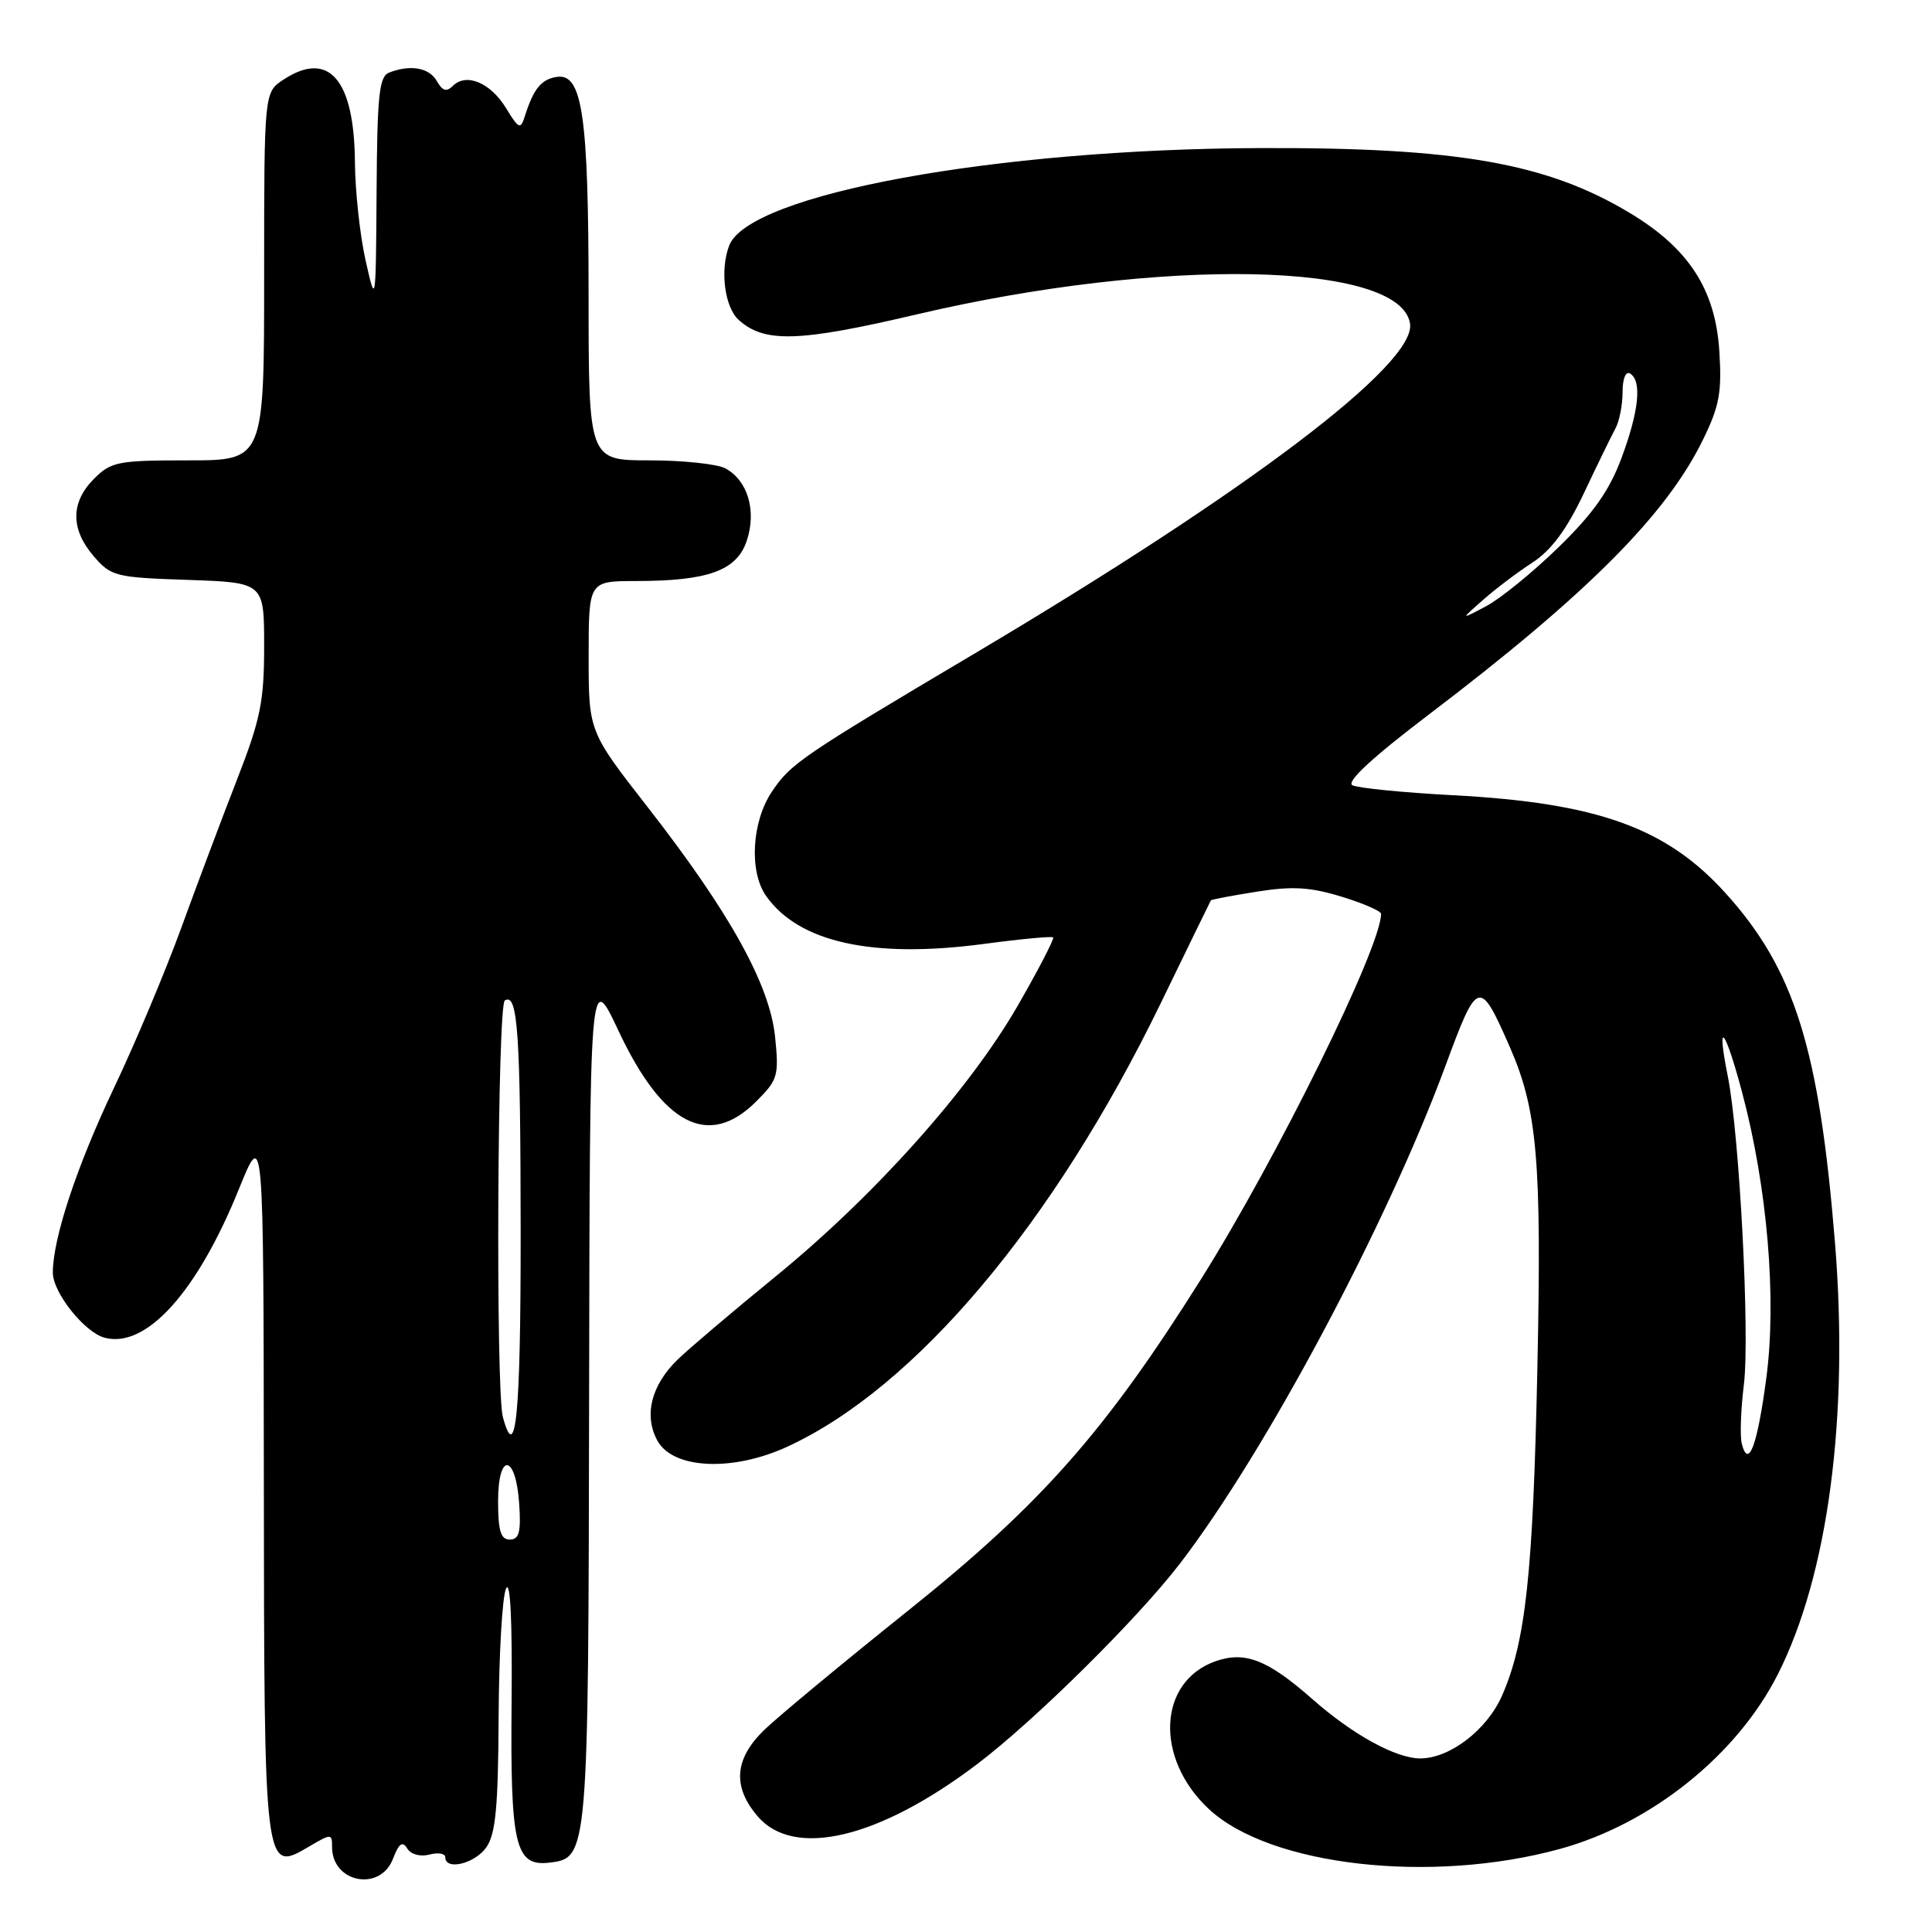 <?xml version="1.0" encoding="UTF-8" standalone="no"?>
<!DOCTYPE svg PUBLIC "-//W3C//DTD SVG 1.1//EN" "http://www.w3.org/Graphics/SVG/1.1/DTD/svg11.dtd" >
<svg xmlns="http://www.w3.org/2000/svg" xmlns:xlink="http://www.w3.org/1999/xlink" version="1.1" viewBox="0 0 256 256">
 <g >
 <path fill="currentColor"
d=" M 52.08 246.28 C 52.86 244.25 53.33 243.91 53.96 244.93 C 54.44 245.72 55.68 246.06 56.90 245.74 C 58.05 245.43 59.00 245.60 59.00 246.09 C 59.00 247.90 62.92 246.95 64.44 244.78 C 65.68 243.02 66.01 239.43 66.07 227.53 C 66.11 219.26 66.55 211.60 67.05 210.50 C 67.62 209.23 67.89 214.68 67.79 225.50 C 67.61 244.55 68.26 247.34 72.79 246.81 C 77.94 246.21 77.96 245.97 78.06 185.00 C 78.15 128.50 78.15 128.50 81.95 136.58 C 87.84 149.12 93.92 152.24 100.21 145.94 C 103.08 143.08 103.23 142.54 102.70 137.36 C 101.98 130.44 96.70 120.91 85.82 106.95 C 78.00 96.92 78.00 96.92 78.00 86.96 C 78.00 77.00 78.00 77.00 84.25 76.99 C 93.85 76.99 97.65 75.60 98.96 71.62 C 100.27 67.66 99.07 63.64 96.11 62.06 C 95.02 61.48 90.50 61.00 86.07 61.00 C 78.00 61.00 78.00 61.00 77.99 39.25 C 77.99 15.33 77.17 9.68 73.79 10.19 C 71.71 10.50 70.70 11.75 69.53 15.44 C 68.98 17.19 68.73 17.08 67.06 14.34 C 65.01 10.97 61.80 9.61 60.02 11.37 C 59.17 12.21 58.63 12.06 57.89 10.75 C 56.88 8.97 54.42 8.52 51.58 9.61 C 50.24 10.12 49.98 12.53 49.90 25.36 C 49.80 40.48 49.79 40.49 48.44 34.50 C 47.70 31.20 47.06 25.35 47.03 21.50 C 46.94 10.50 43.57 6.61 37.56 10.55 C 35.00 12.23 35.00 12.23 35.00 36.62 C 35.00 61.00 35.00 61.00 24.95 61.00 C 15.62 61.00 14.73 61.17 12.45 63.45 C 9.35 66.56 9.33 70.11 12.41 73.69 C 14.71 76.37 15.29 76.52 24.91 76.84 C 35.00 77.19 35.00 77.19 35.00 85.63 C 35.00 92.94 34.52 95.31 31.41 103.29 C 29.44 108.35 26.10 117.22 24.00 123.00 C 21.89 128.78 17.88 138.32 15.08 144.20 C 10.15 154.59 7.00 164.11 7.00 168.63 C 7.00 171.28 11.21 176.56 13.88 177.26 C 19.39 178.70 26.15 171.19 31.68 157.50 C 34.92 149.50 34.92 149.50 34.96 196.06 C 35.01 248.21 35.00 248.18 40.93 244.69 C 43.90 242.94 44.00 242.95 44.00 244.74 C 44.00 249.49 50.40 250.71 52.08 246.28 Z  M 206.71 244.99 C 218.77 241.68 230.14 232.58 235.56 221.88 C 242.24 208.70 245.02 187.71 243.14 164.60 C 241.04 138.84 237.78 128.45 228.63 118.33 C 220.80 109.67 211.64 106.38 192.50 105.37 C 185.90 105.02 179.92 104.42 179.20 104.05 C 178.35 103.60 181.82 100.39 189.20 94.78 C 210.26 78.78 220.77 68.25 225.64 58.29 C 227.83 53.83 228.17 51.98 227.82 46.52 C 227.30 38.36 223.77 32.91 215.96 28.22 C 204.97 21.61 193.11 19.53 167.00 19.62 C 131.88 19.74 99.24 25.73 96.62 32.54 C 95.38 35.78 96.01 40.69 97.88 42.39 C 101.29 45.47 105.84 45.33 121.51 41.65 C 153.86 34.05 185.67 34.66 186.84 42.91 C 187.60 48.26 165.46 65.03 129.25 86.53 C 106.14 100.24 104.77 101.18 102.28 104.90 C 99.61 108.88 99.24 115.47 101.50 118.70 C 105.83 124.88 115.63 127.04 130.41 125.07 C 135.26 124.42 139.37 124.04 139.55 124.21 C 139.72 124.39 137.63 128.43 134.89 133.20 C 128.52 144.29 115.93 158.39 102.84 169.08 C 97.17 173.71 91.31 178.68 89.82 180.12 C 86.28 183.53 85.27 187.60 87.13 190.93 C 89.22 194.67 97.09 195.02 104.29 191.71 C 121.28 183.91 139.60 162.16 153.77 133.00 C 157.37 125.58 160.38 119.41 160.45 119.30 C 160.52 119.19 163.26 118.67 166.54 118.15 C 171.24 117.40 173.61 117.54 177.75 118.81 C 180.64 119.69 183.00 120.72 183.00 121.09 C 183.00 125.50 169.23 153.44 159.14 169.50 C 146.47 189.66 137.98 199.28 120.49 213.29 C 111.70 220.32 103.05 227.50 101.26 229.23 C 97.30 233.07 97.03 236.76 100.41 240.69 C 105.23 246.30 116.50 243.60 129.50 233.74 C 137.15 227.94 150.74 214.49 156.36 207.17 C 167.71 192.37 183.76 162.27 191.56 141.15 C 195.79 129.69 196.05 129.61 200.04 138.69 C 203.71 147.05 204.29 153.80 203.71 181.27 C 203.14 208.56 202.16 217.58 199.01 224.72 C 197.01 229.23 192.11 232.99 188.21 233.00 C 184.96 233.00 179.26 229.87 173.87 225.12 C 167.99 219.94 164.99 218.76 161.10 220.11 C 153.44 222.78 152.96 232.97 160.17 239.70 C 168.25 247.25 189.63 249.68 206.71 244.99 Z  M 66.00 198.92 C 66.00 192.31 68.37 192.66 68.80 199.33 C 69.05 203.02 68.78 204.00 67.55 204.00 C 66.35 204.00 66.00 202.85 66.00 198.92 Z  M 66.63 187.75 C 65.67 184.16 65.91 133.18 66.89 132.57 C 68.61 131.50 68.97 136.79 68.99 163.25 C 69.00 187.49 68.36 194.19 66.63 187.75 Z  M 230.80 191.32 C 230.54 190.32 230.66 186.80 231.07 183.50 C 231.88 176.94 230.50 150.42 228.94 142.60 C 227.39 134.86 228.55 136.15 230.83 144.71 C 234.18 157.28 235.44 172.09 234.05 182.57 C 232.87 191.51 231.68 194.72 230.80 191.32 Z  M 196.50 79.50 C 198.15 78.04 201.10 75.81 203.06 74.54 C 205.56 72.91 207.59 70.17 209.87 65.36 C 211.65 61.59 213.54 57.72 214.06 56.76 C 214.58 55.81 215.00 53.64 215.00 51.95 C 215.00 50.16 215.42 49.14 216.00 49.50 C 217.58 50.48 217.18 54.45 214.85 60.71 C 213.24 65.02 211.11 68.04 206.53 72.50 C 203.14 75.80 198.82 79.32 196.93 80.32 C 193.50 82.14 193.50 82.14 196.50 79.50 Z "/>
</g>
</svg>